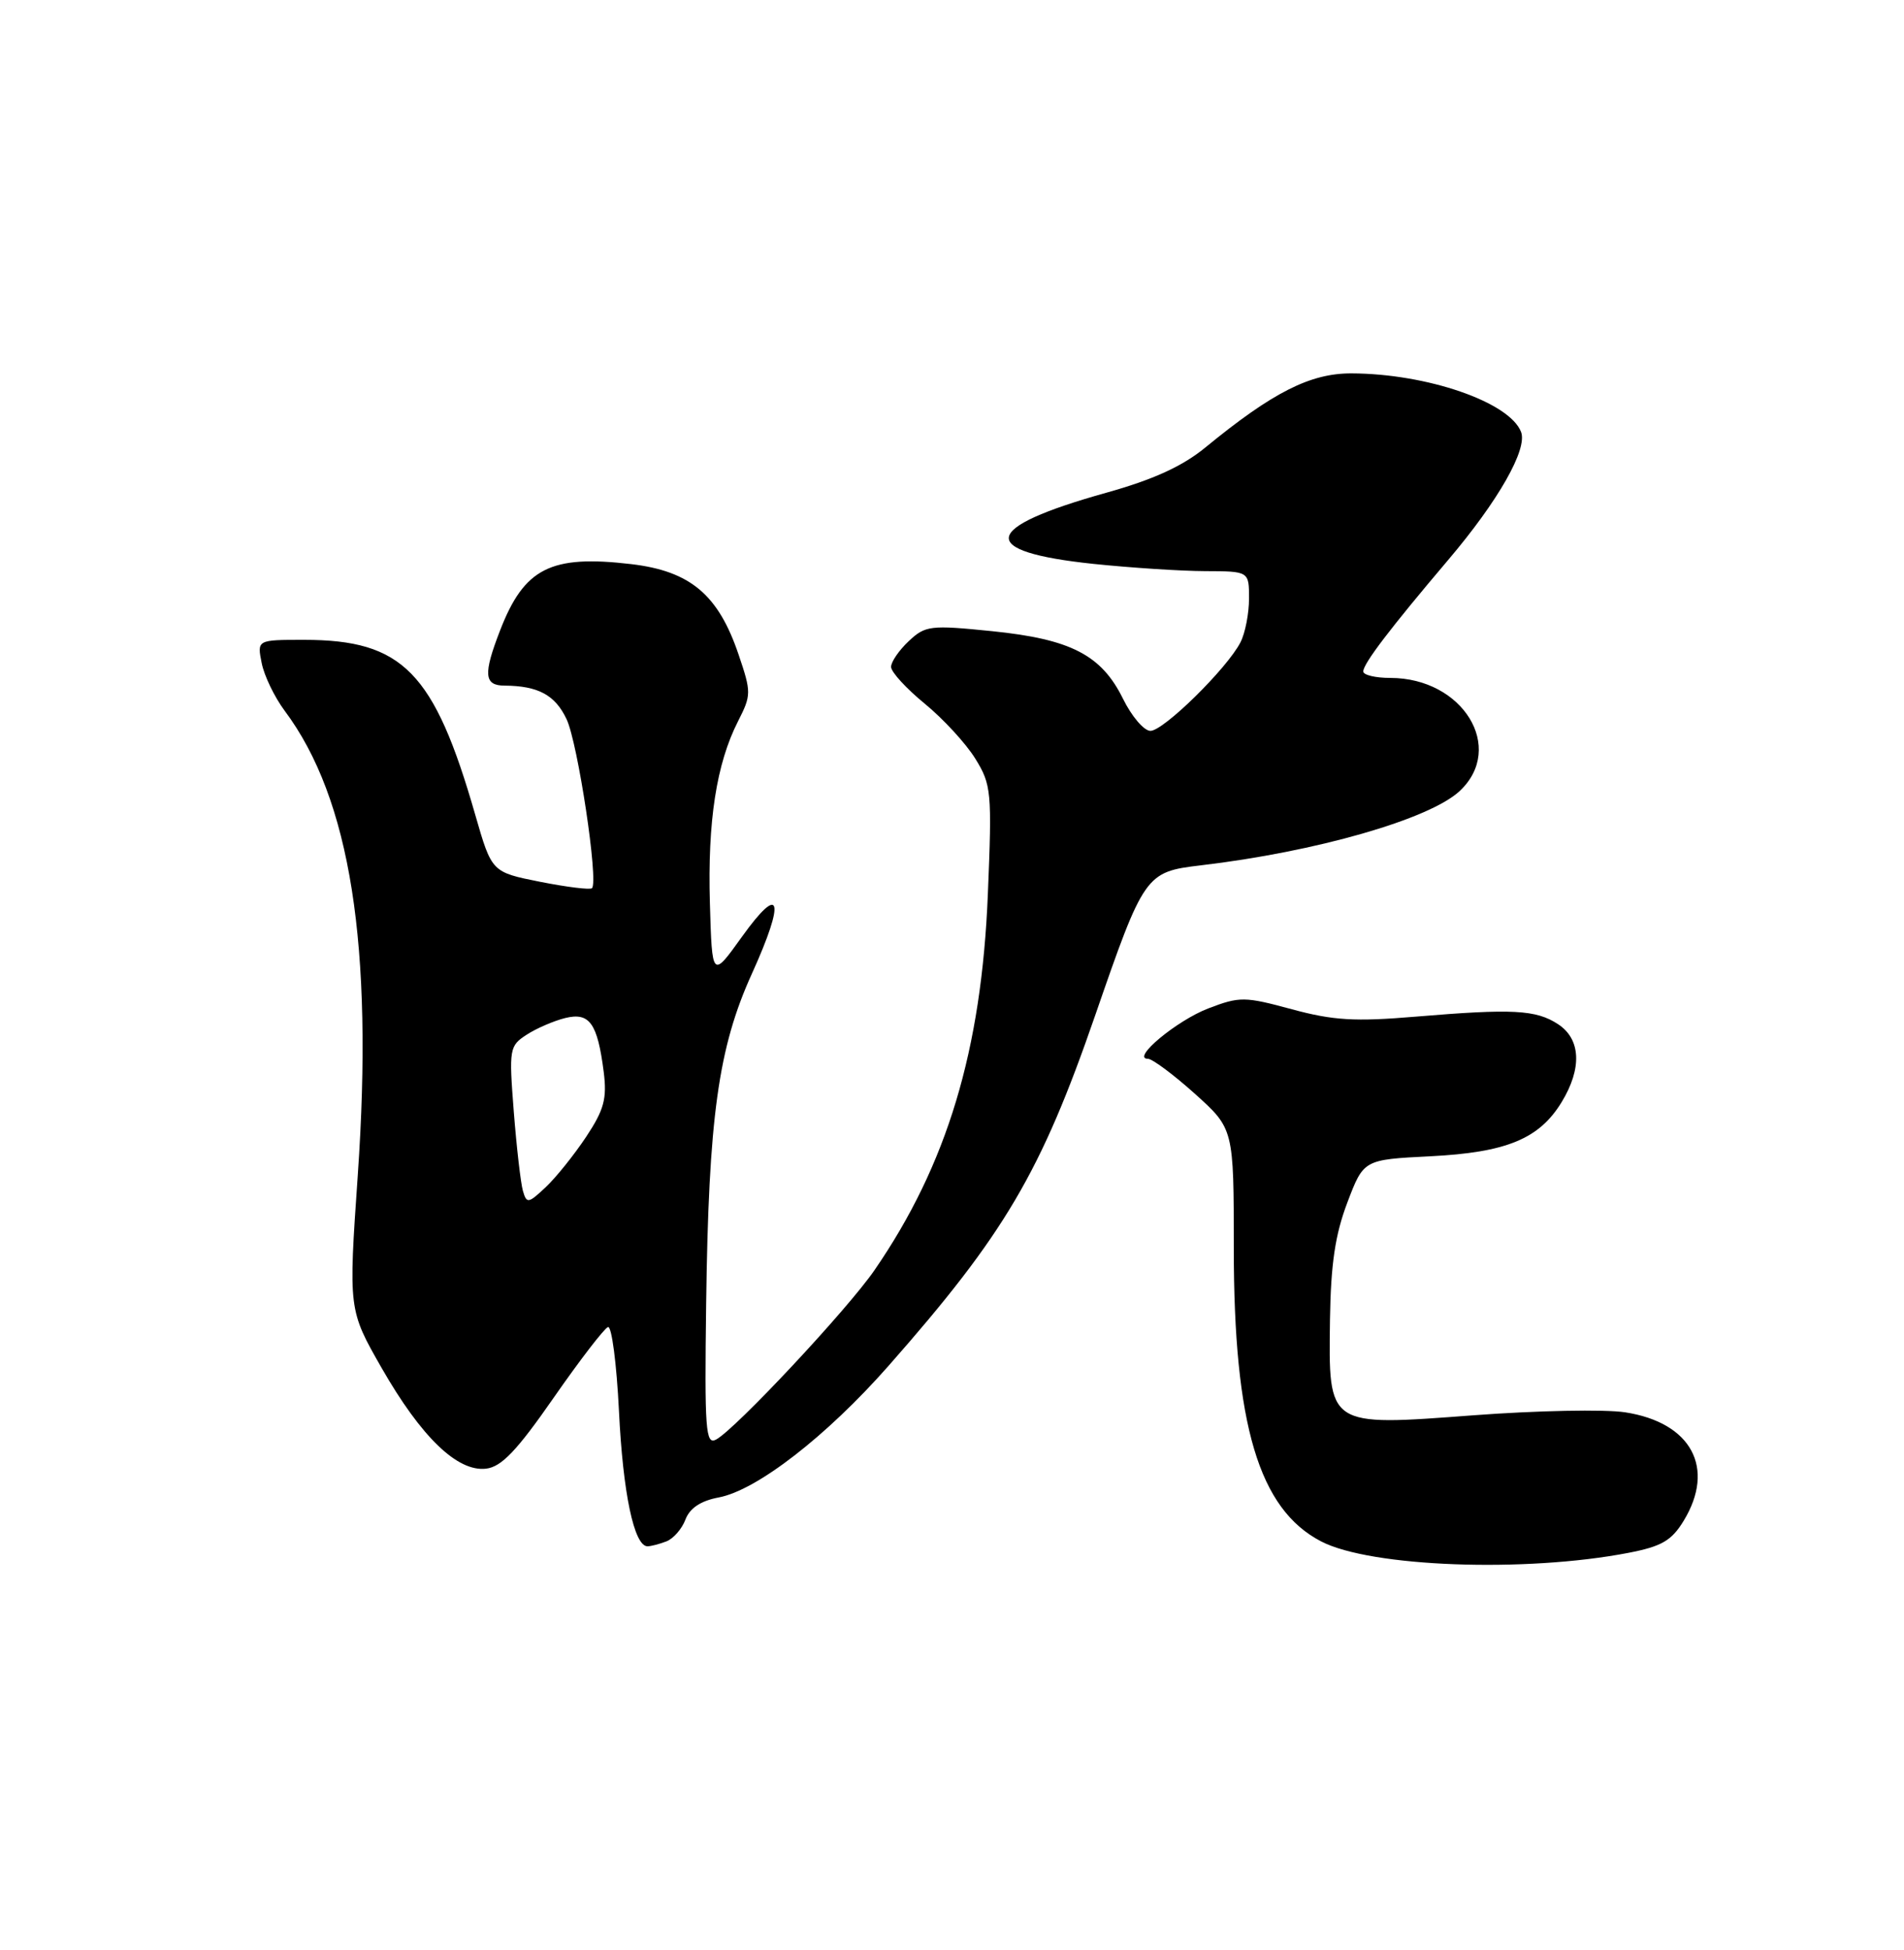 <?xml version="1.0" encoding="UTF-8" standalone="no"?>
<!DOCTYPE svg PUBLIC "-//W3C//DTD SVG 1.1//EN" "http://www.w3.org/Graphics/SVG/1.1/DTD/svg11.dtd" >
<svg xmlns="http://www.w3.org/2000/svg" xmlns:xlink="http://www.w3.org/1999/xlink" version="1.1" viewBox="0 0 250 256">
 <g >
 <path fill="currentColor"
d=" M 213.82 203.86 C 218.17 203.02 219.48 202.26 221.06 199.67 C 225.30 192.72 222.08 186.75 213.38 185.41 C 210.69 185.00 201.75 185.18 193.50 185.80 C 174.23 187.25 174.44 187.38 174.63 173.21 C 174.74 165.95 175.31 162.08 176.91 157.87 C 179.05 152.24 179.05 152.24 187.78 151.80 C 197.78 151.30 202.10 149.52 205.04 144.70 C 207.75 140.26 207.57 136.42 204.58 134.46 C 201.68 132.56 198.63 132.40 185.86 133.47 C 177.91 134.14 175.05 133.97 169.63 132.50 C 163.43 130.82 162.78 130.81 158.67 132.38 C 154.51 133.97 148.47 139.00 150.72 139.00 C 151.30 139.00 154.08 141.07 156.89 143.59 C 162.00 148.19 162.00 148.19 162.00 163.91 C 162.00 187.07 165.29 198.12 173.47 202.36 C 179.96 205.73 200.26 206.48 213.82 203.86 Z  M 87.49 202.36 C 88.41 202.01 89.54 200.72 90.00 199.49 C 90.57 197.99 92.01 197.03 94.36 196.59 C 99.35 195.66 108.53 188.55 116.65 179.33 C 131.91 162.01 136.67 153.94 143.80 133.30 C 150.20 114.78 150.42 114.46 157.62 113.61 C 172.79 111.83 187.73 107.54 191.67 103.84 C 197.71 98.17 192.08 89.00 182.55 89.00 C 180.60 89.00 179.00 88.62 179.00 88.15 C 179.00 87.12 182.55 82.47 190.15 73.51 C 196.73 65.76 200.59 58.98 199.72 56.71 C 198.21 52.79 187.39 49.05 177.45 49.02 C 172.04 49.00 167.10 51.50 158.25 58.76 C 155.25 61.22 151.41 62.97 145.25 64.69 C 128.77 69.30 128.22 72.41 143.58 74.03 C 148.49 74.54 155.09 74.97 158.25 74.98 C 164.00 75.00 164.00 75.00 164.00 78.57 C 164.00 80.53 163.50 83.11 162.88 84.32 C 161.12 87.76 152.73 96.00 151.04 95.95 C 150.19 95.93 148.58 94.03 147.45 91.73 C 144.62 85.99 140.60 83.91 130.25 82.86 C 122.15 82.04 121.50 82.12 119.32 84.17 C 118.04 85.37 117.00 86.89 117.00 87.55 C 117.00 88.22 118.99 90.39 121.42 92.38 C 123.85 94.37 126.84 97.62 128.06 99.60 C 130.17 103.01 130.26 103.94 129.71 117.35 C 128.88 137.89 124.36 152.89 114.83 166.74 C 111.31 171.87 96.57 187.63 94.02 188.99 C 92.65 189.72 92.50 187.74 92.72 171.16 C 93.04 146.68 94.31 137.54 98.73 127.82 C 103.15 118.07 102.55 115.83 97.42 122.98 C 93.50 128.45 93.50 128.45 93.21 118.57 C 92.90 107.82 94.07 100.25 96.91 94.68 C 98.65 91.26 98.66 90.89 96.98 85.94 C 94.32 78.07 90.64 74.98 82.89 74.06 C 72.31 72.81 68.83 74.57 65.66 82.77 C 63.43 88.52 63.55 90.00 66.25 90.01 C 70.66 90.04 72.89 91.24 74.39 94.41 C 75.87 97.52 78.61 115.72 77.73 116.60 C 77.50 116.84 74.44 116.46 70.94 115.77 C 64.57 114.50 64.57 114.50 62.41 107.00 C 57.02 88.22 52.89 84.00 39.91 84.00 C 33.75 84.00 33.75 84.00 34.36 87.05 C 34.69 88.72 36.05 91.53 37.37 93.30 C 46.01 104.85 49.06 124.16 46.98 154.23 C 45.75 171.96 45.75 171.96 50.11 179.59 C 55.31 188.67 60.06 193.25 63.82 192.81 C 65.85 192.57 67.86 190.46 72.69 183.51 C 76.13 178.56 79.35 174.38 79.83 174.22 C 80.32 174.06 80.96 179.01 81.27 185.21 C 81.79 196.02 83.26 203.00 85.02 203.00 C 85.47 203.00 86.58 202.71 87.49 202.36 Z  M 68.66 156.34 C 68.37 155.33 67.83 150.64 67.46 145.93 C 66.82 137.69 66.88 137.31 69.15 135.84 C 70.44 135.00 72.72 134.02 74.21 133.65 C 77.41 132.86 78.45 134.32 79.27 140.73 C 79.71 144.23 79.32 145.69 76.96 149.25 C 75.39 151.61 73.00 154.59 71.65 155.86 C 69.36 158.01 69.15 158.04 68.66 156.34 Z "/>
</g>
</svg>